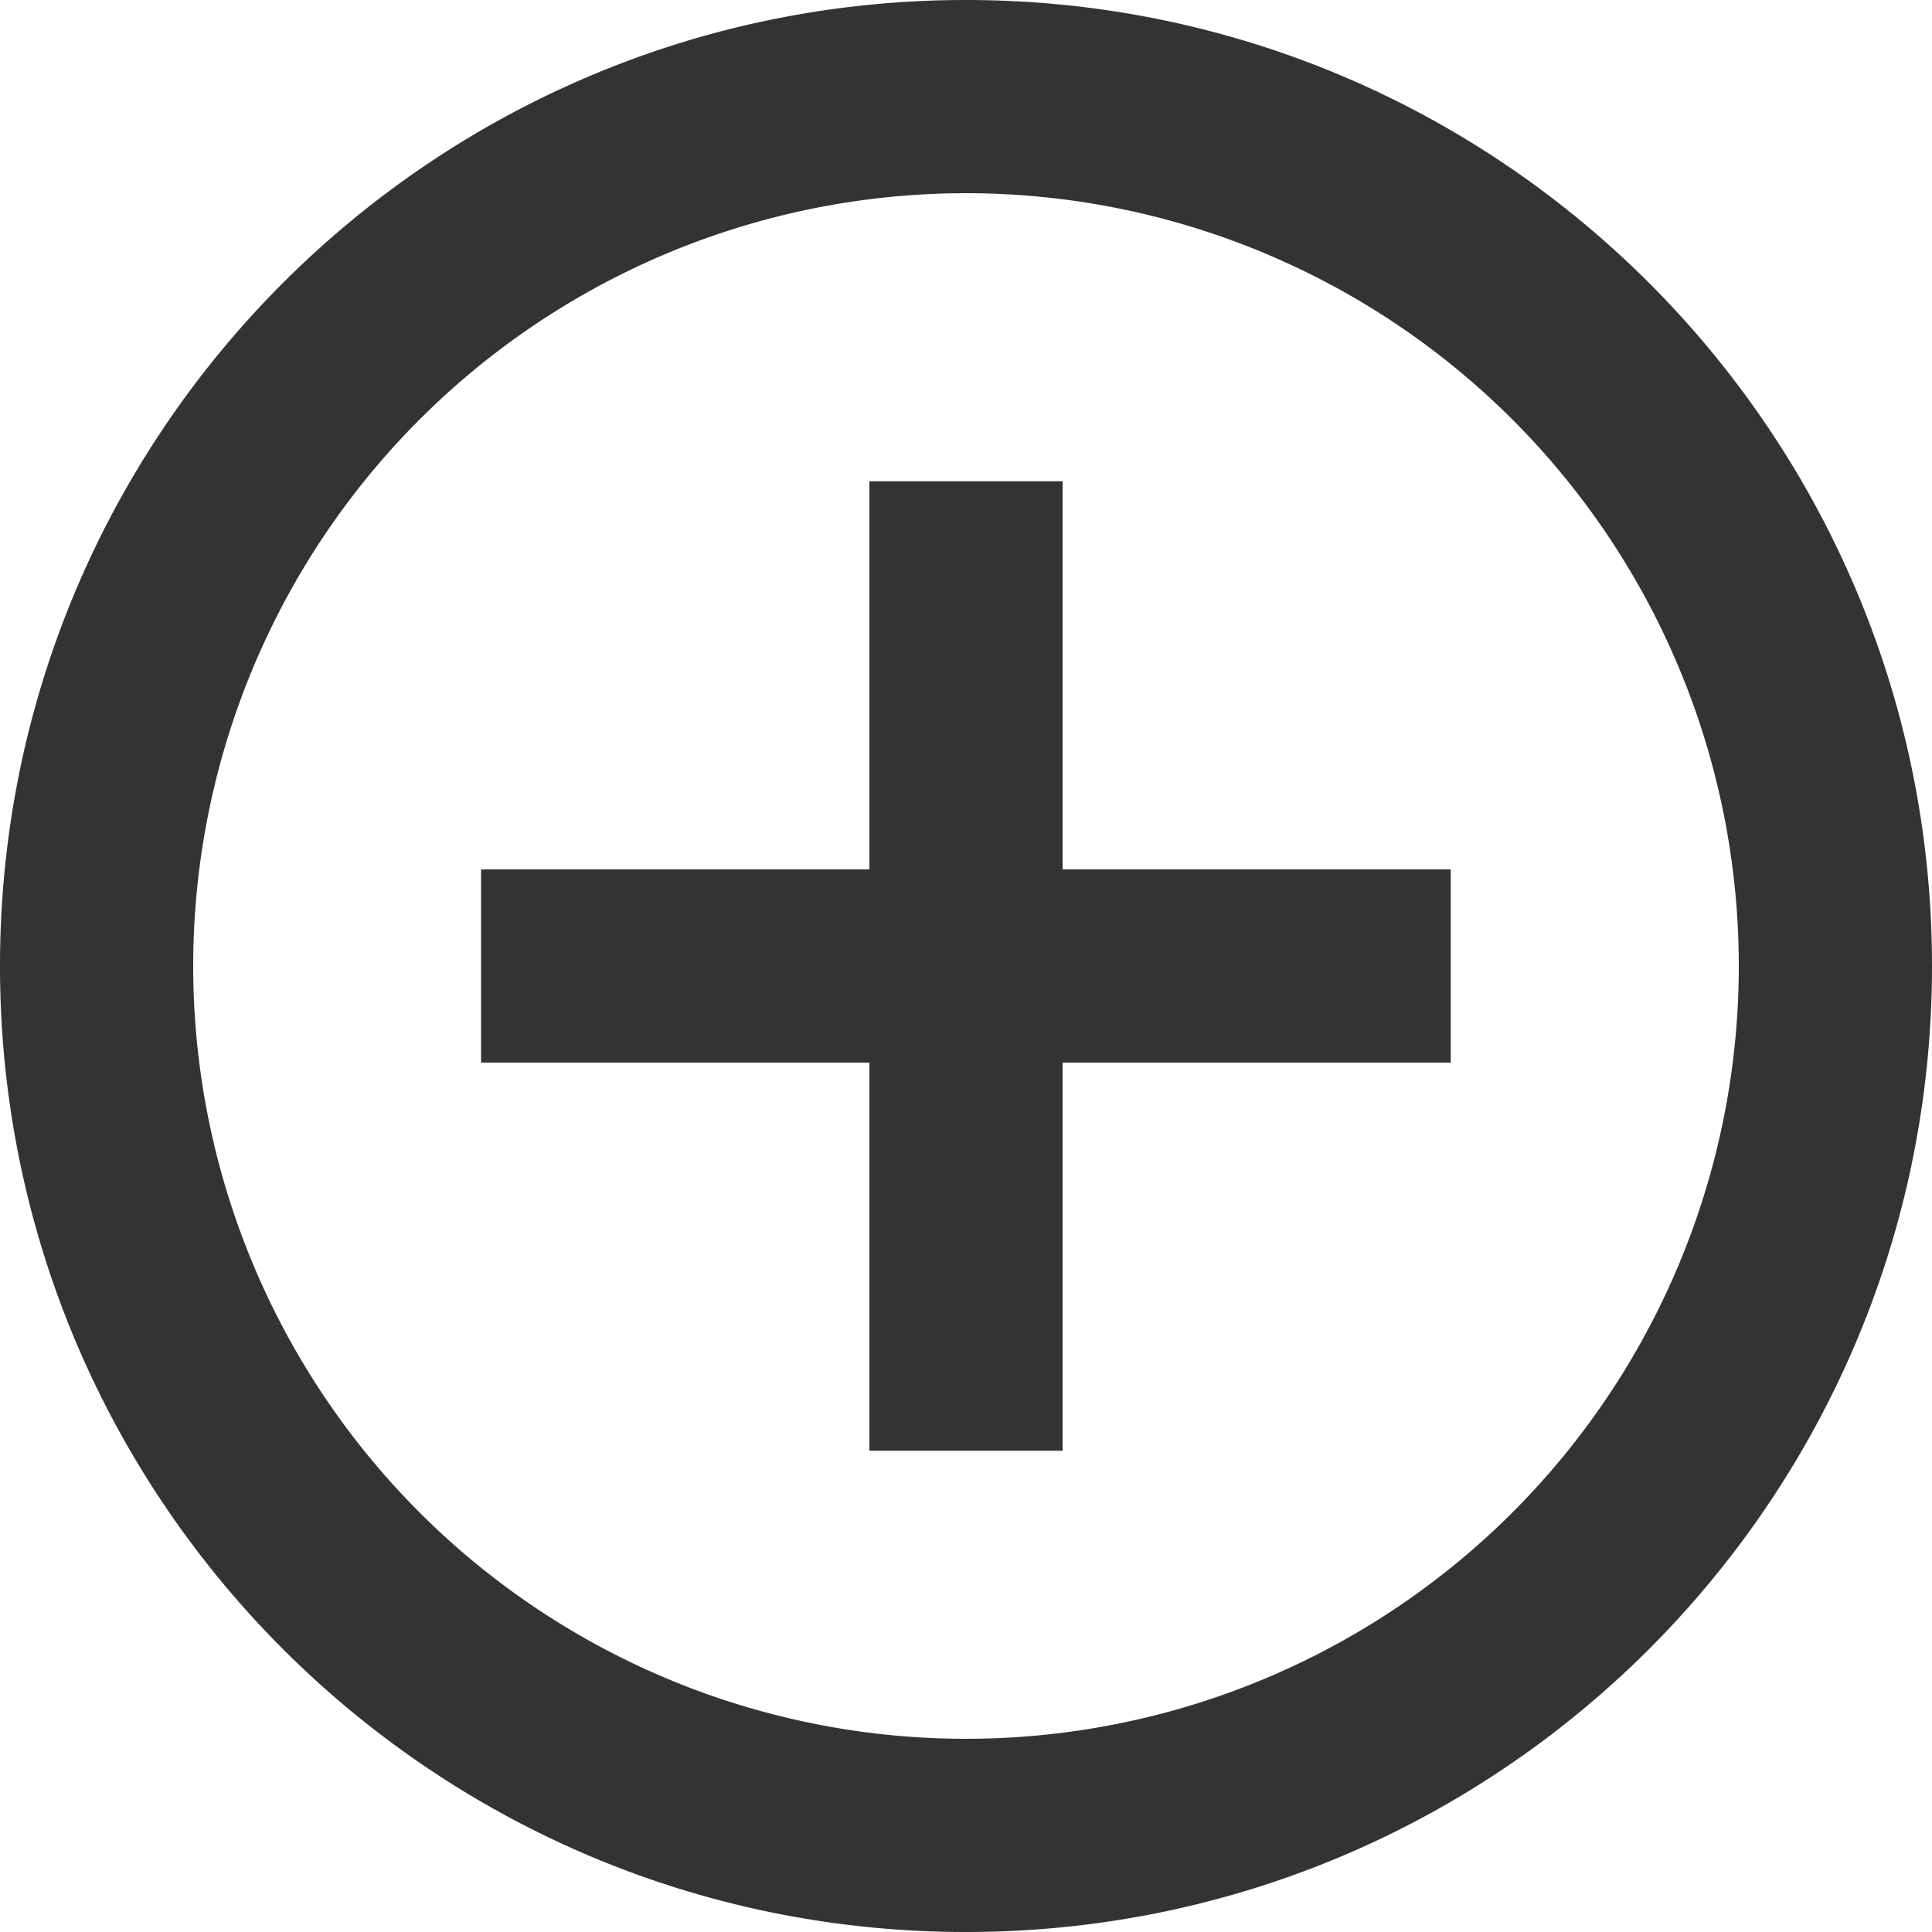 <svg width="20" height="20" viewBox="0 0 20 20" xmlns="http://www.w3.org/2000/svg"><title>C5B68CFE-61BB-4A19-B5E9-79E0744C691A</title><g fill="none" fill-rule="evenodd"><path d="M-2-2h24v24H-2z"/><path d="M11 11v4.018H9V11H4.98V9H9V4.982h2V9h4.018v2H11zm-1 9C4.477 20 0 15.523 0 10S4.477 0 10 0s10 4.477 10 10-4.477 10-10 10zm0-2a8 8 0 1 0 0-16 8 8 0 0 0 0 16z" fill="#333"/></g></svg>